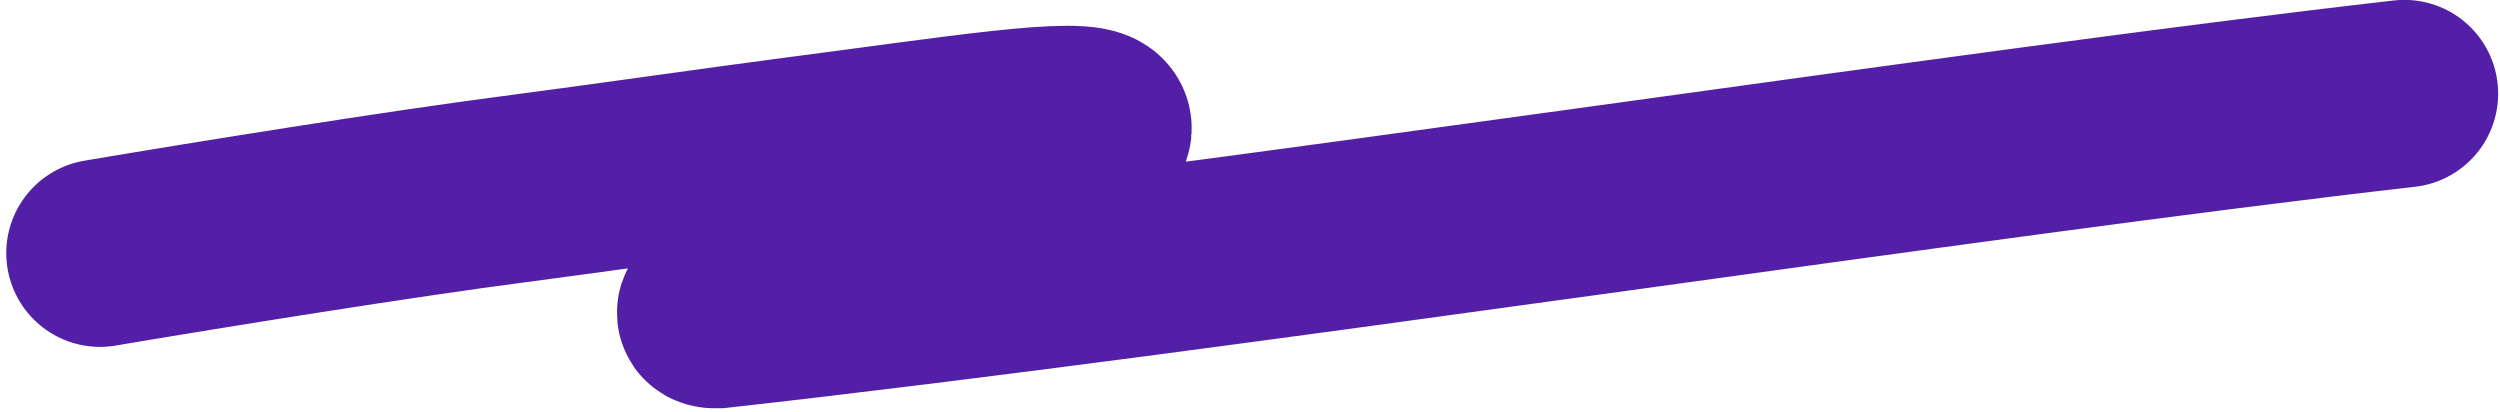 <svg width="200" height="33" viewBox="0 0 200 33" fill="none" xmlns="http://www.w3.org/2000/svg">
<path d="M8 20.25C16.724 18.776 31.993 16.321 41.207 15.123C47.457 14.31 58.944 12.674 63.605 12.071C76.626 10.387 86.707 8.739 87.746 10.021C88.786 11.303 80.549 14.638 74.171 17.047C69.998 18.623 53.848 25.262 57.349 25.167C98.079 20.637 157.439 11.471 192.353 7.491" stroke="#531FA6" stroke-width="15" stroke-linecap="round"/>
</svg>
